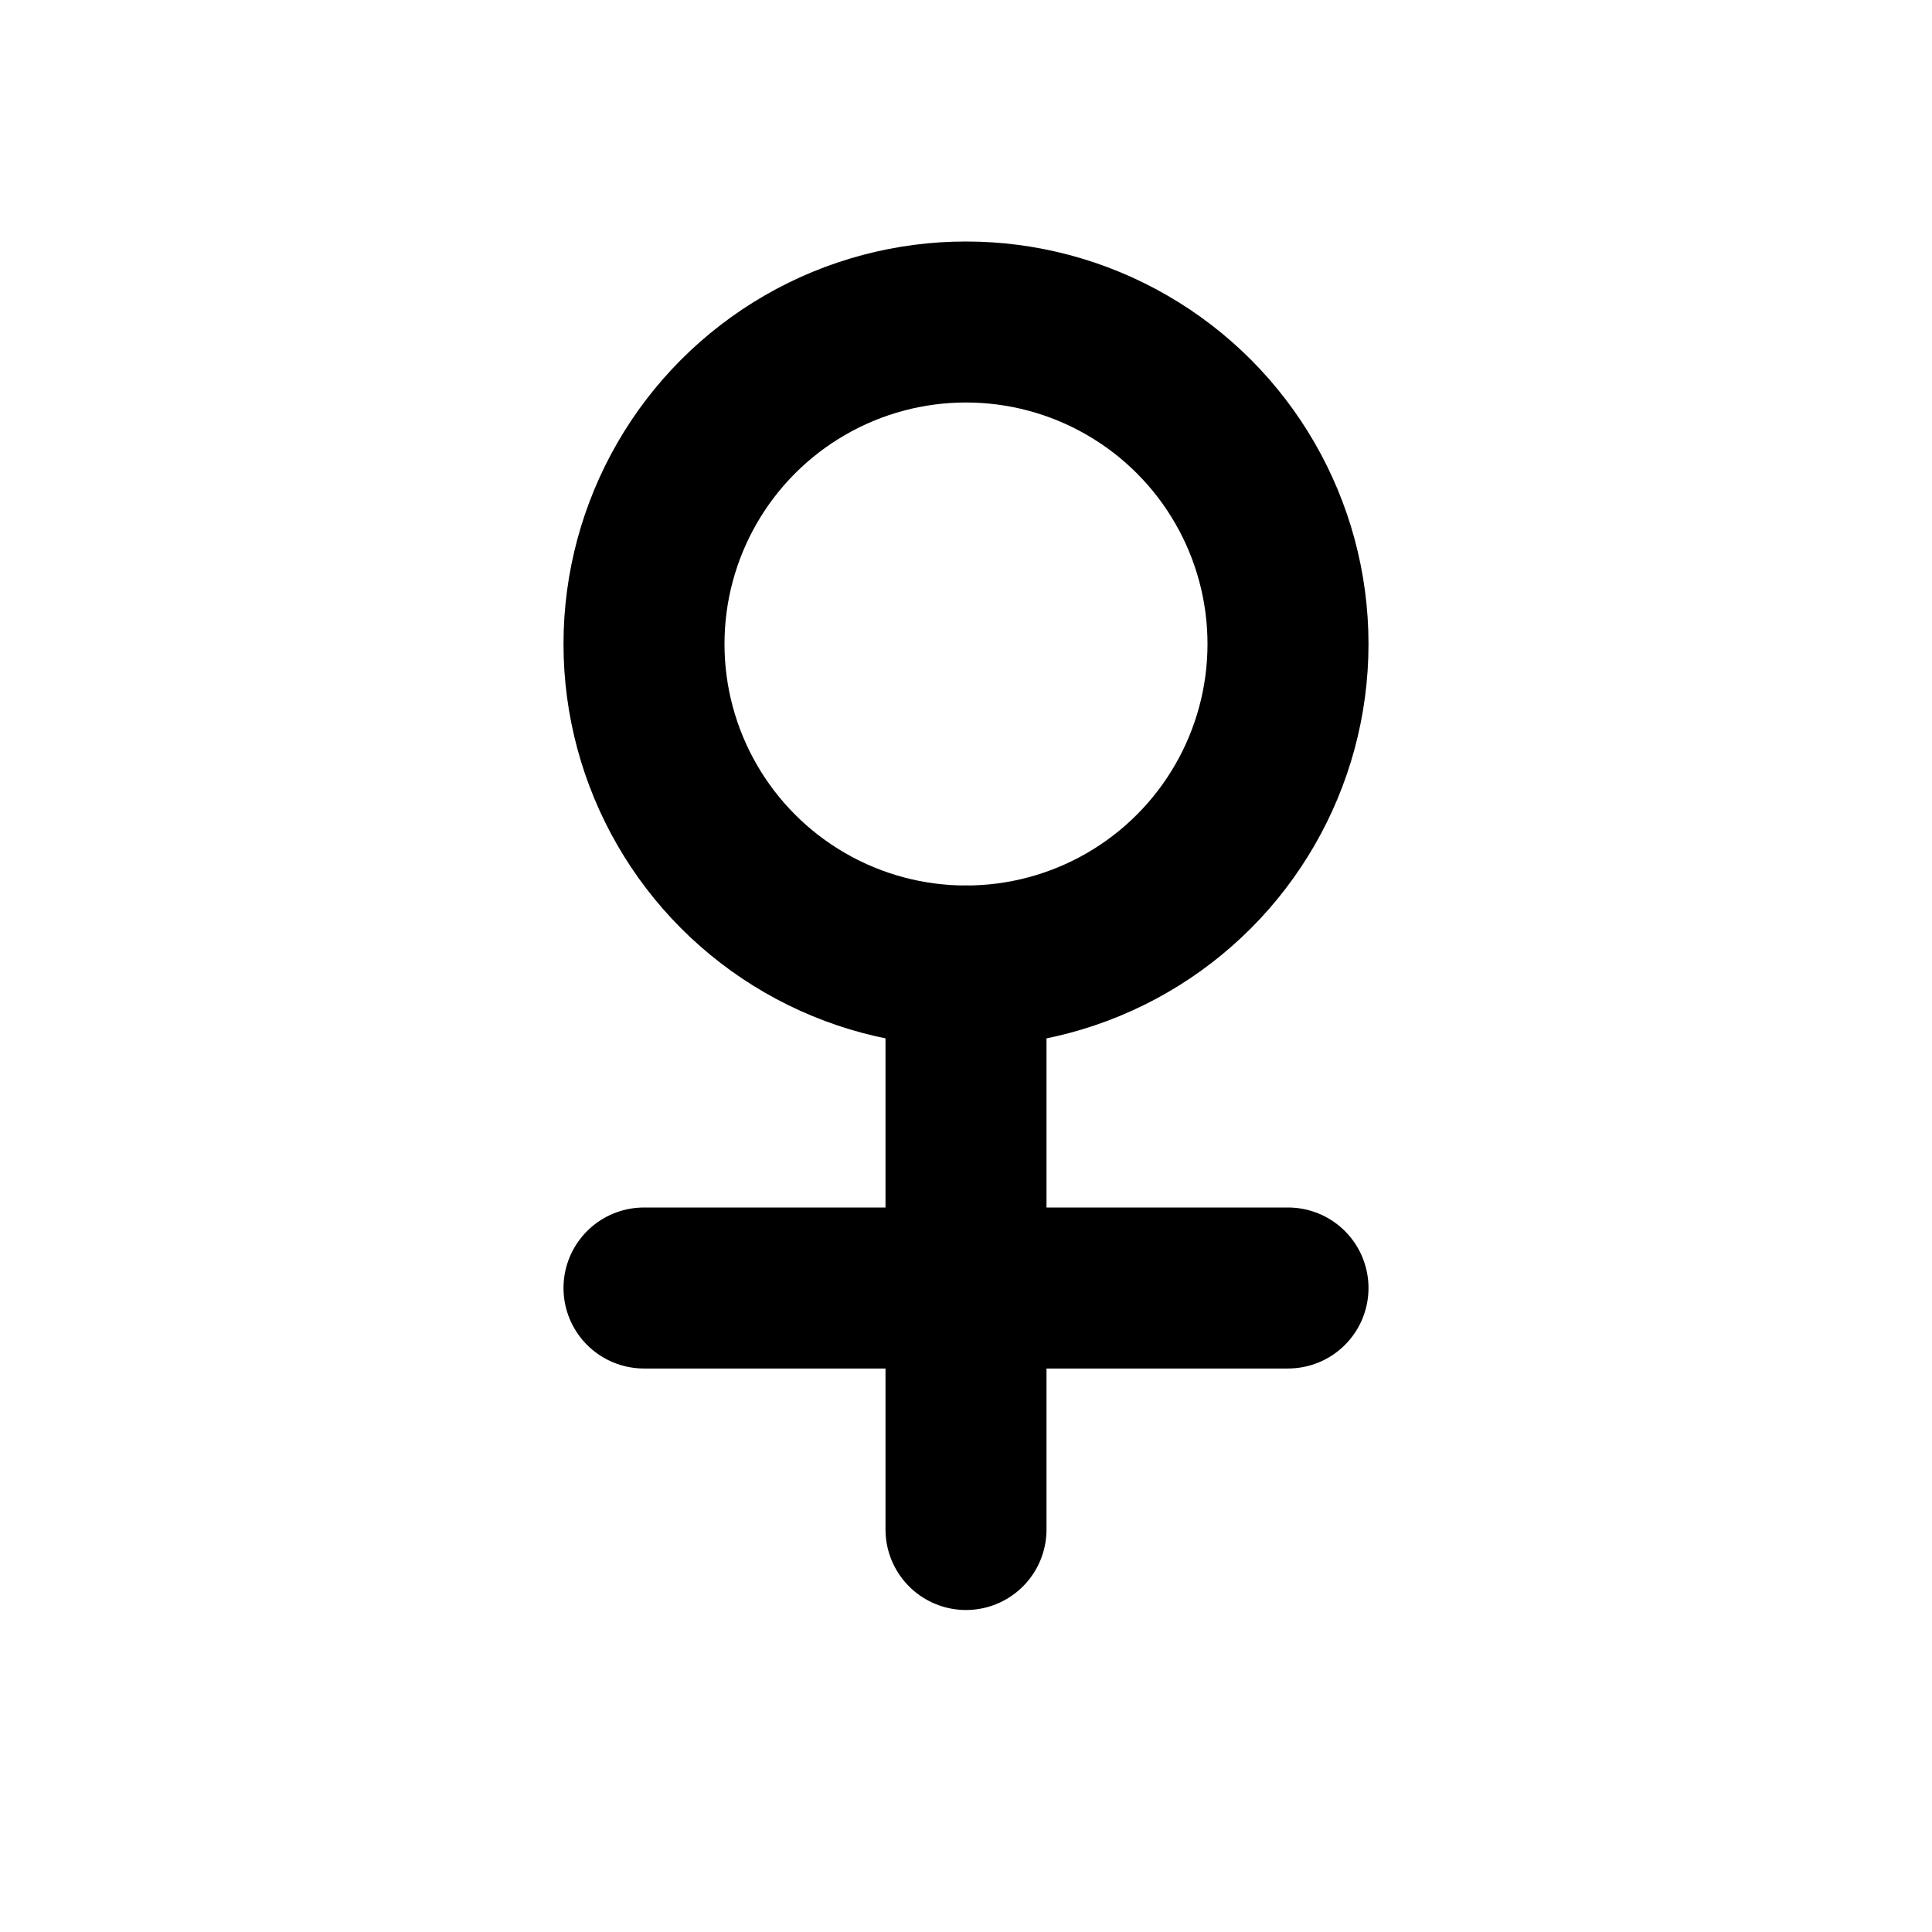 
<!-- founders-journey-icon.svg -->
<svg xmlns="http://www.w3.org/2000/svg" viewBox="0 0 24 24" fill="none" stroke="currentColor" stroke-width="2" stroke-linecap="round" stroke-linejoin="round">
  <!-- Simple person icon -->
  <circle cx="12" cy="8" r="4" />
  <path d="M12 12v7" />
  <line x1="8" y1="16" x2="16" y2="16" />
</svg>
